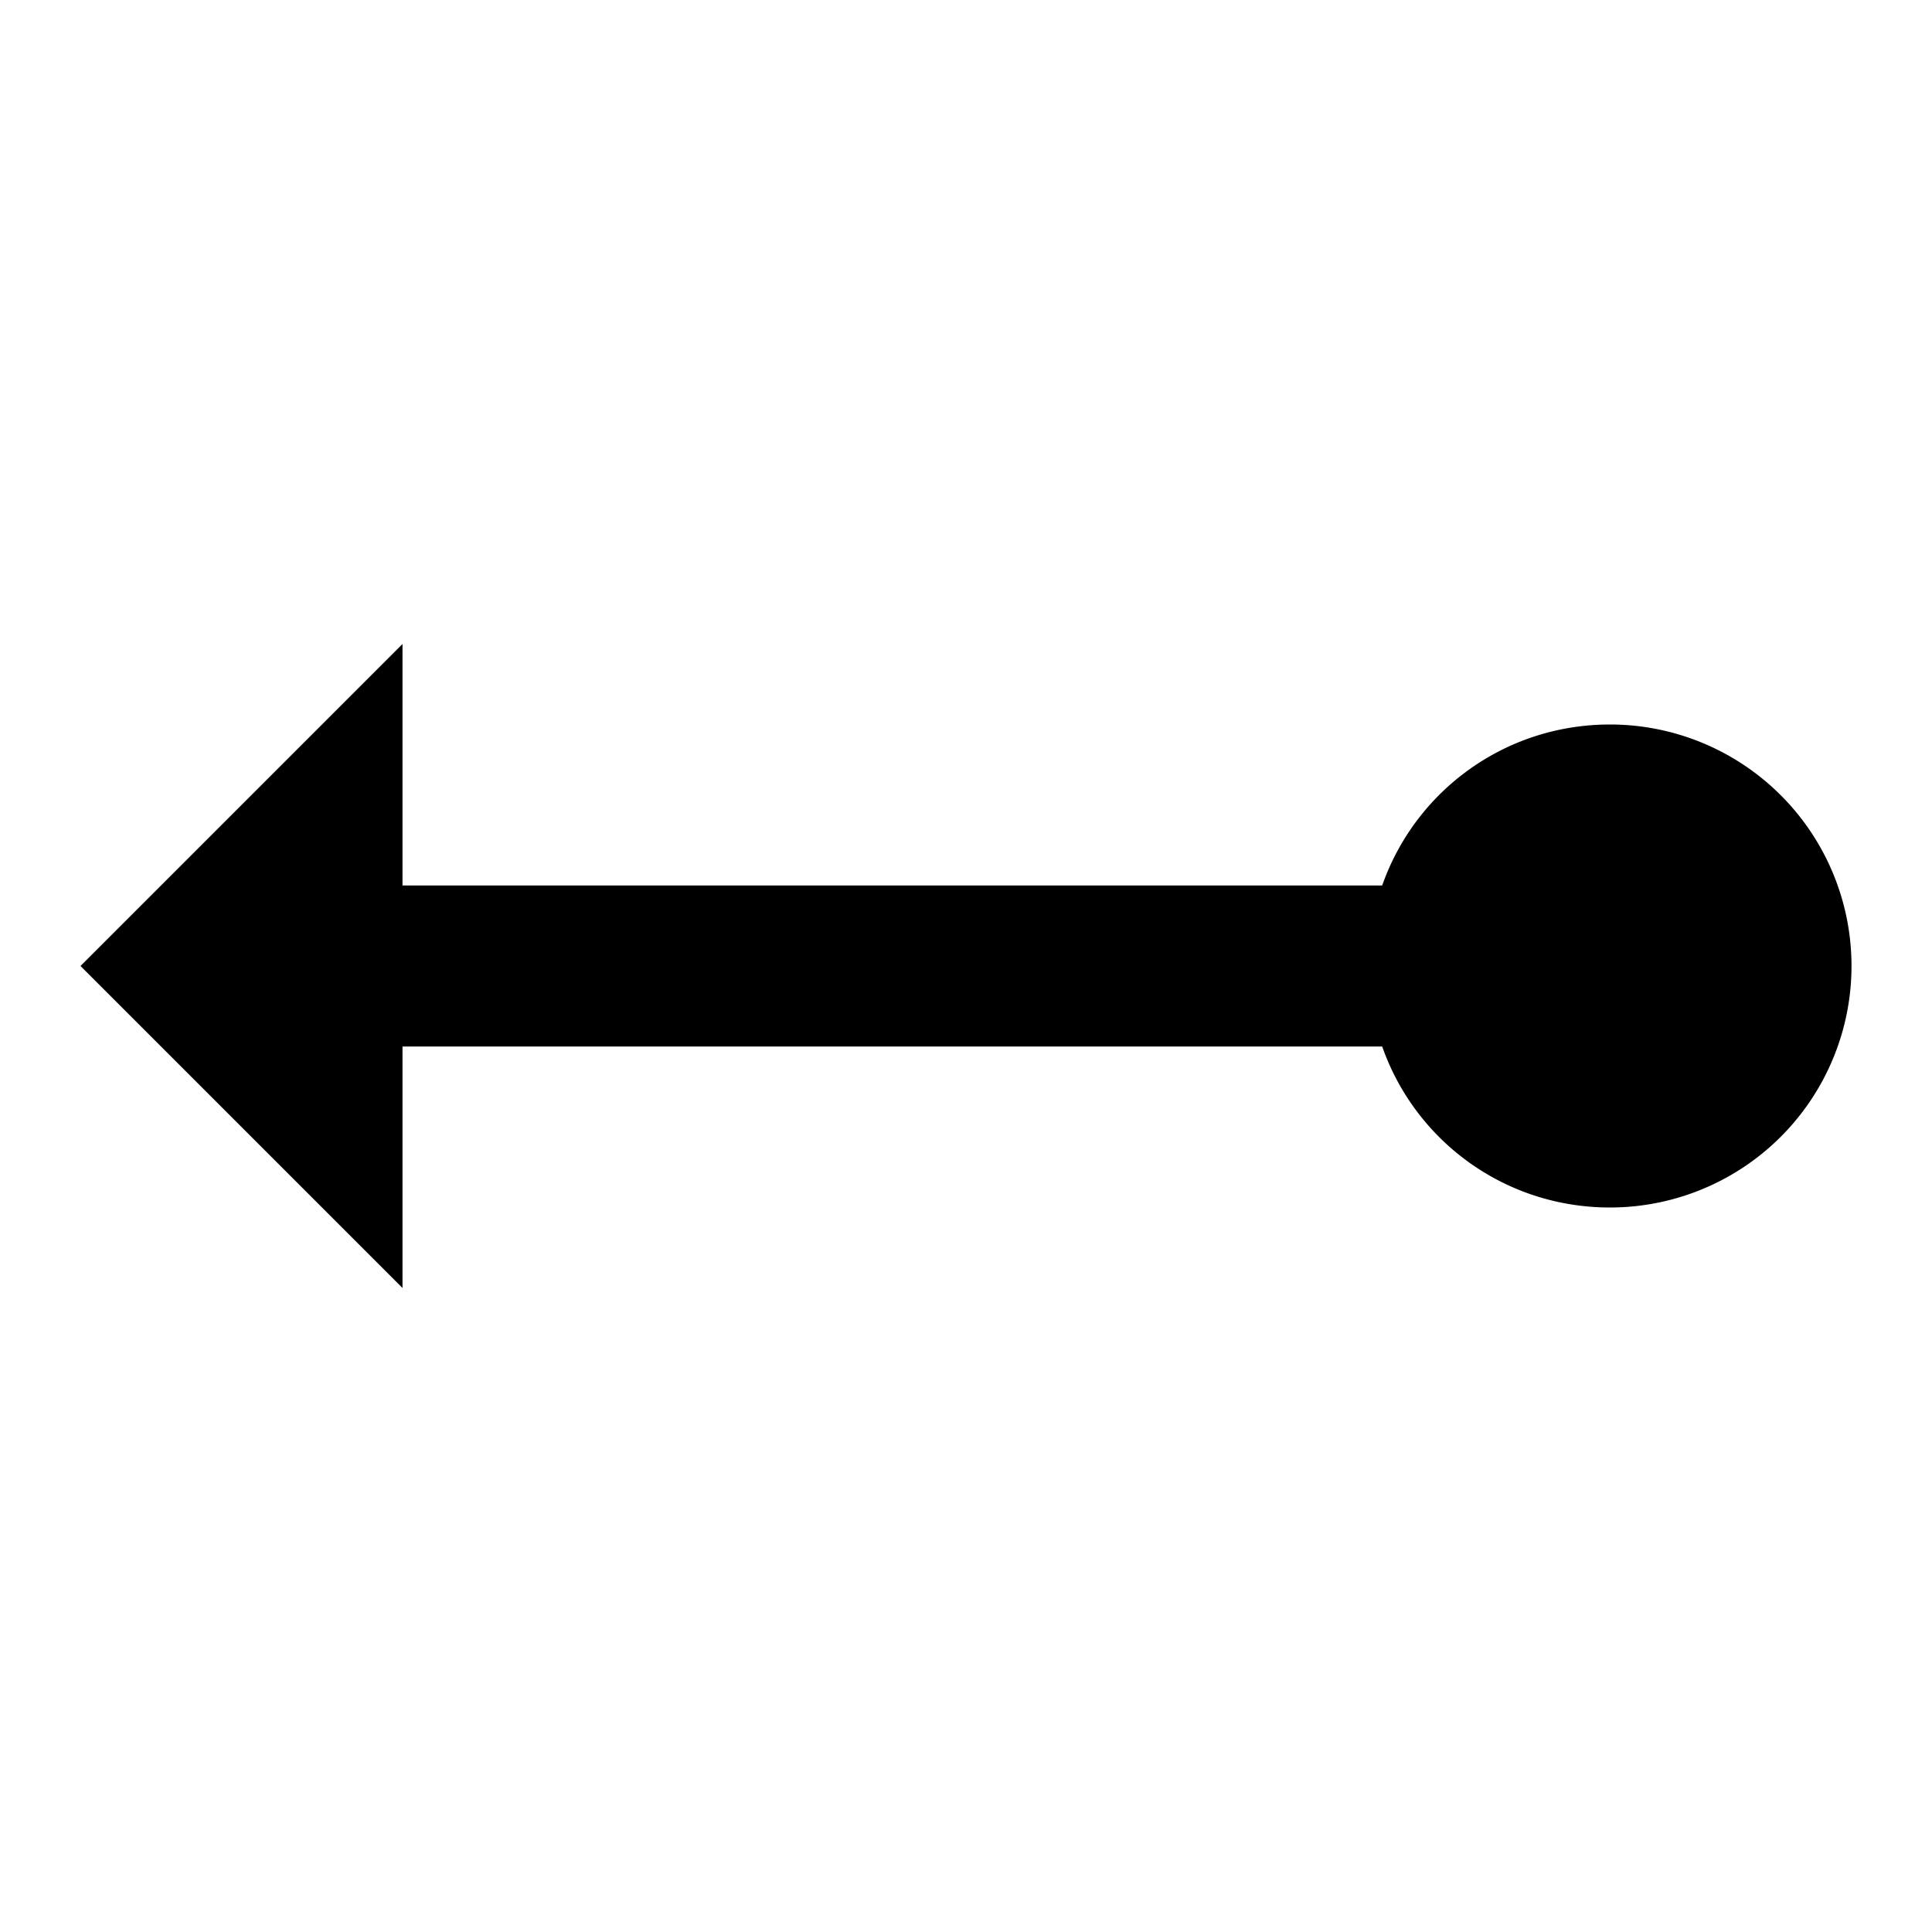 <svg xmlns="http://www.w3.org/2000/svg" id="mdi-ray-end-arrow" viewBox="0 0 24 24" fill="currentColor"><path d="M1,12L5,16V13H17.17C17.58,14.17 18.69,15 20,15A3,3 0 0,0 23,12A3,3 0 0,0 20,9C18.69,9 17.58,9.83 17.17,11H5V8L1,12Z" /></svg>